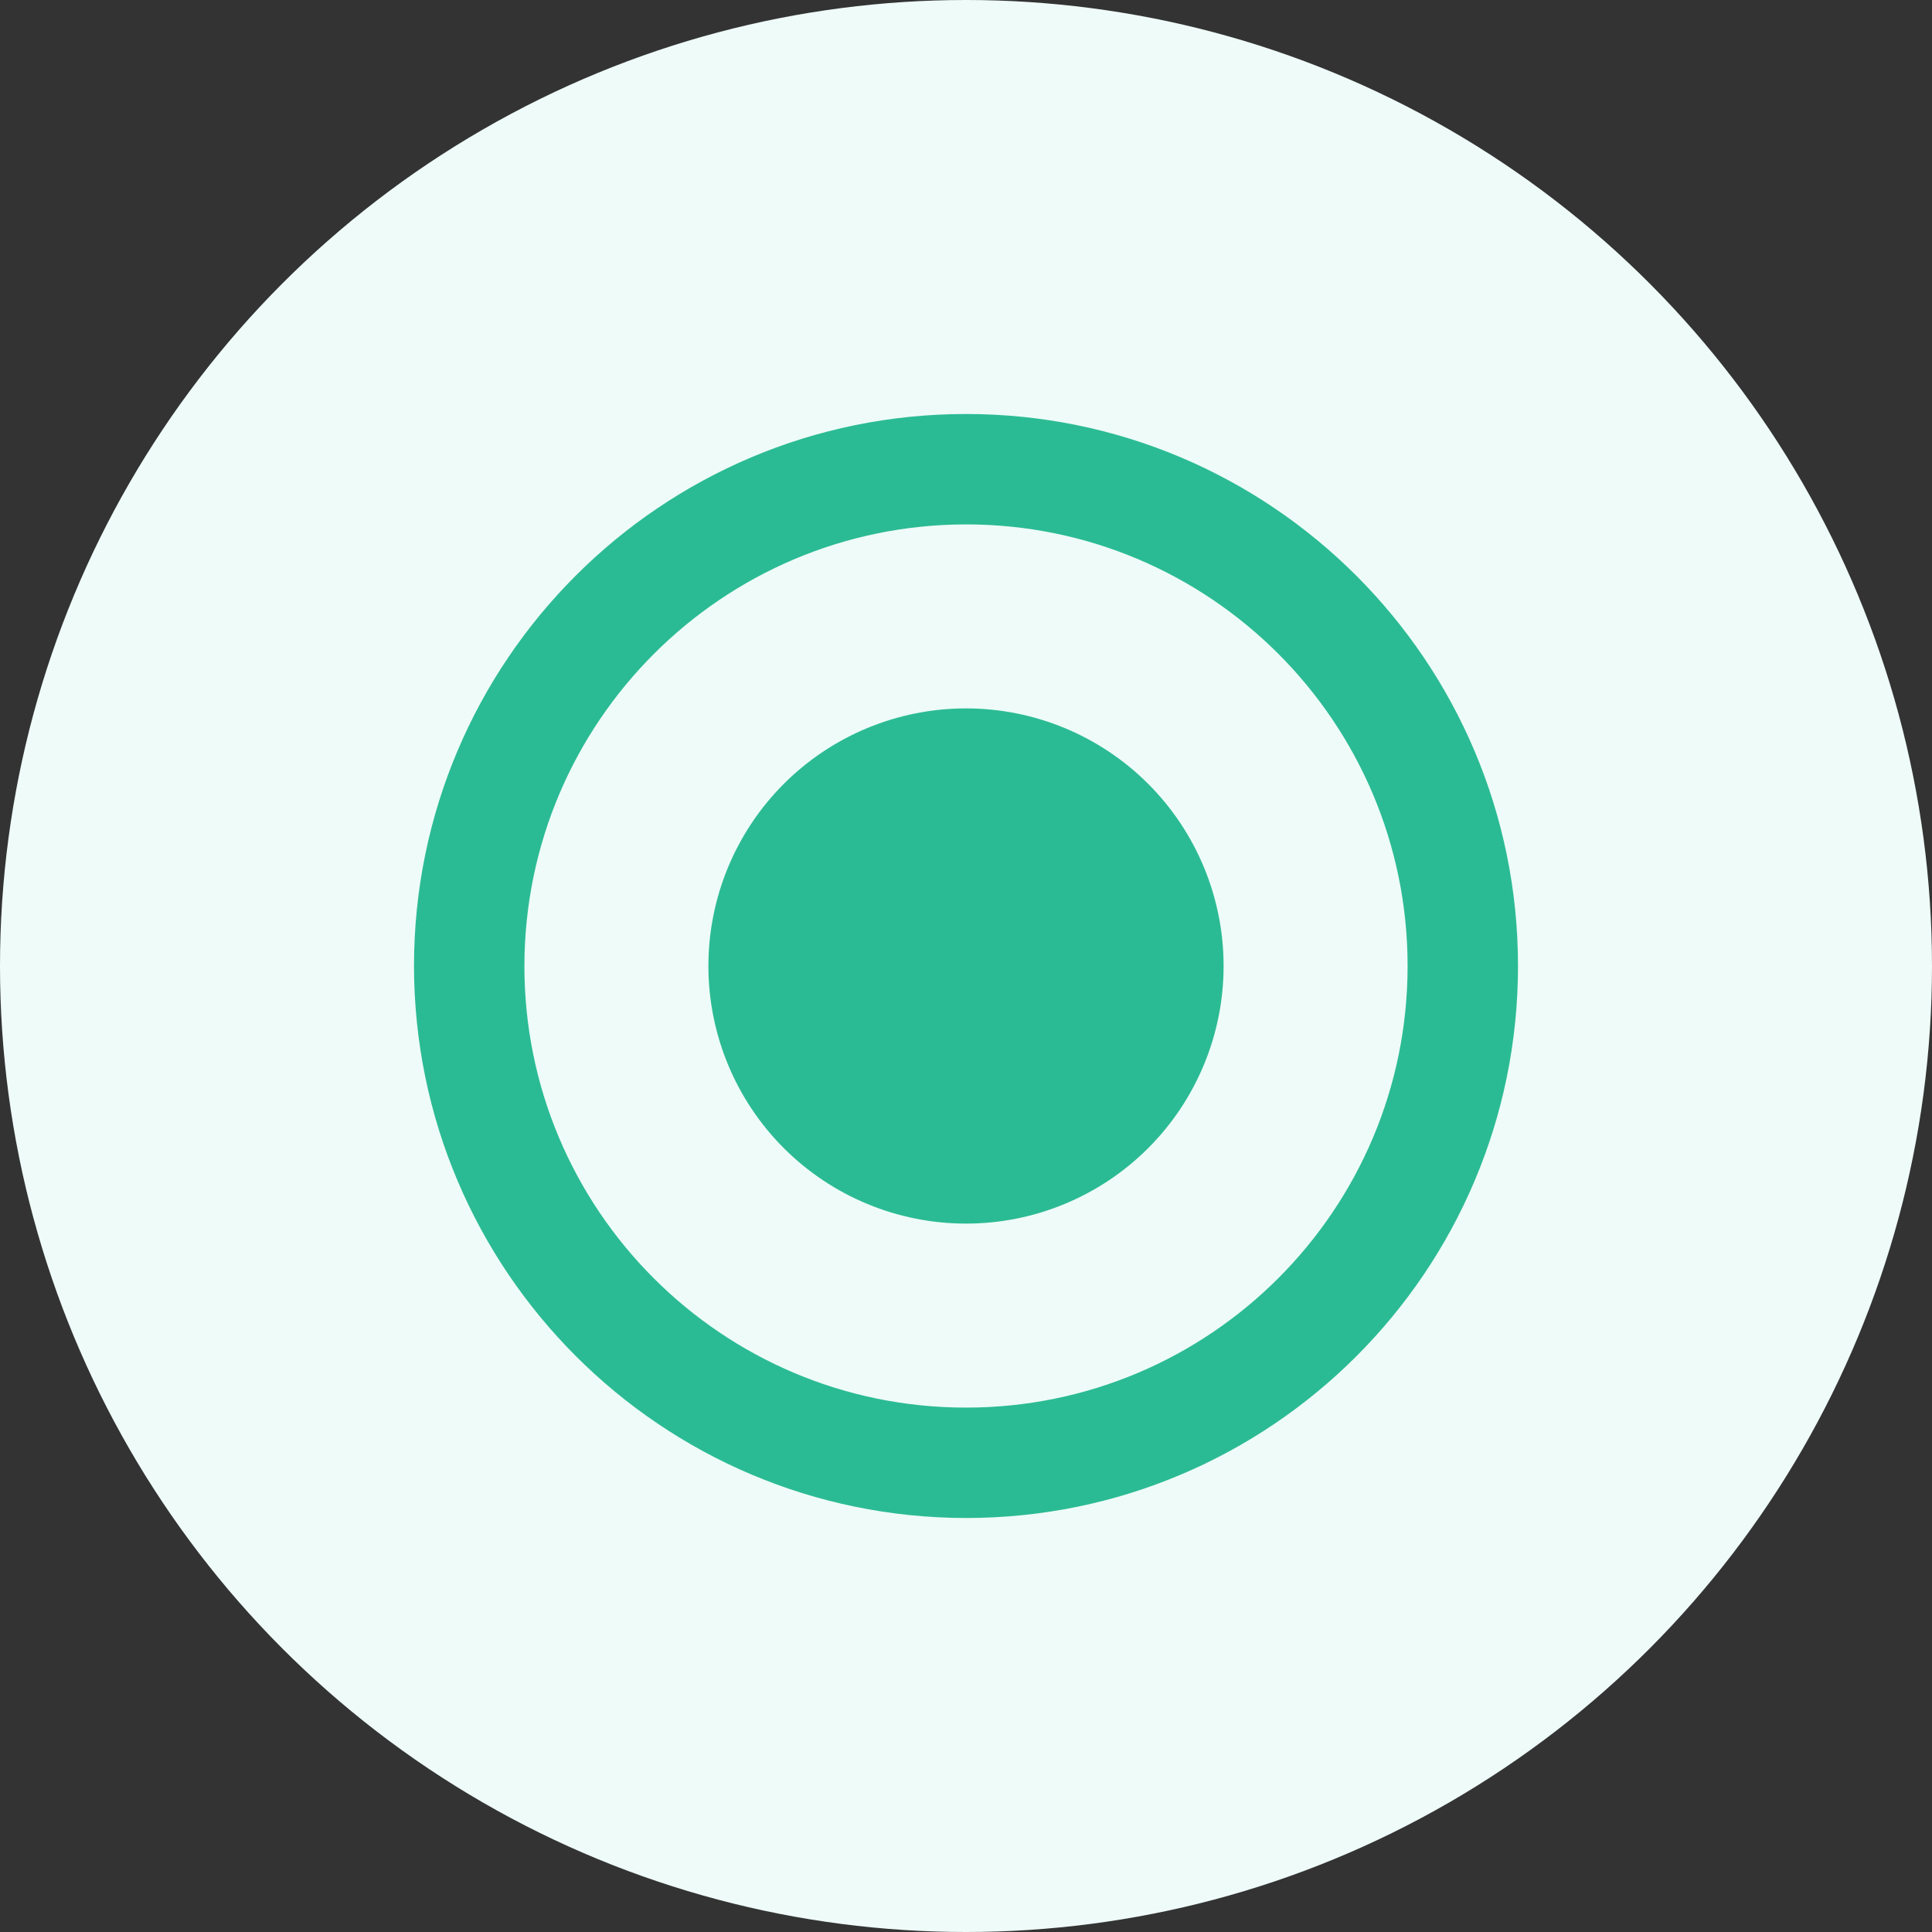 <svg width="42" height="42" viewBox="0 0 42 42" fill="none" xmlns="http://www.w3.org/2000/svg">
<rect x="0" y="0" width="42" height="42" fill="#333333" stroke="none"/>
<circle cx="21" cy="21" r="21" fill="#EEFBF8"/>
<path d="M9 21C9 14.373 14.373 9 21 9C27.627 9 33 14.373 33 21C33 27.627 27.627 33 21 33C14.376 32.992 9.008 27.624 9 21.001V21ZM11.4 21C11.4 26.302 15.698 30.6 21 30.6C26.302 30.6 30.6 26.302 30.6 21C30.6 15.698 26.302 11.4 21 11.4C15.701 11.406 11.406 15.701 11.4 20.999V21ZM15.4 21C15.4 19.515 15.99 18.09 17.04 17.04C18.09 15.99 19.515 15.4 21 15.4C22.485 15.4 23.91 15.99 24.96 17.04C26.01 18.09 26.6 19.515 26.6 21C26.6 22.485 26.01 23.91 24.96 24.96C23.91 26.01 22.485 26.6 21 26.6C19.515 26.6 18.09 26.01 17.04 24.96C15.99 23.91 15.4 22.485 15.4 21Z" fill="#2BBB94"/>
</svg>
